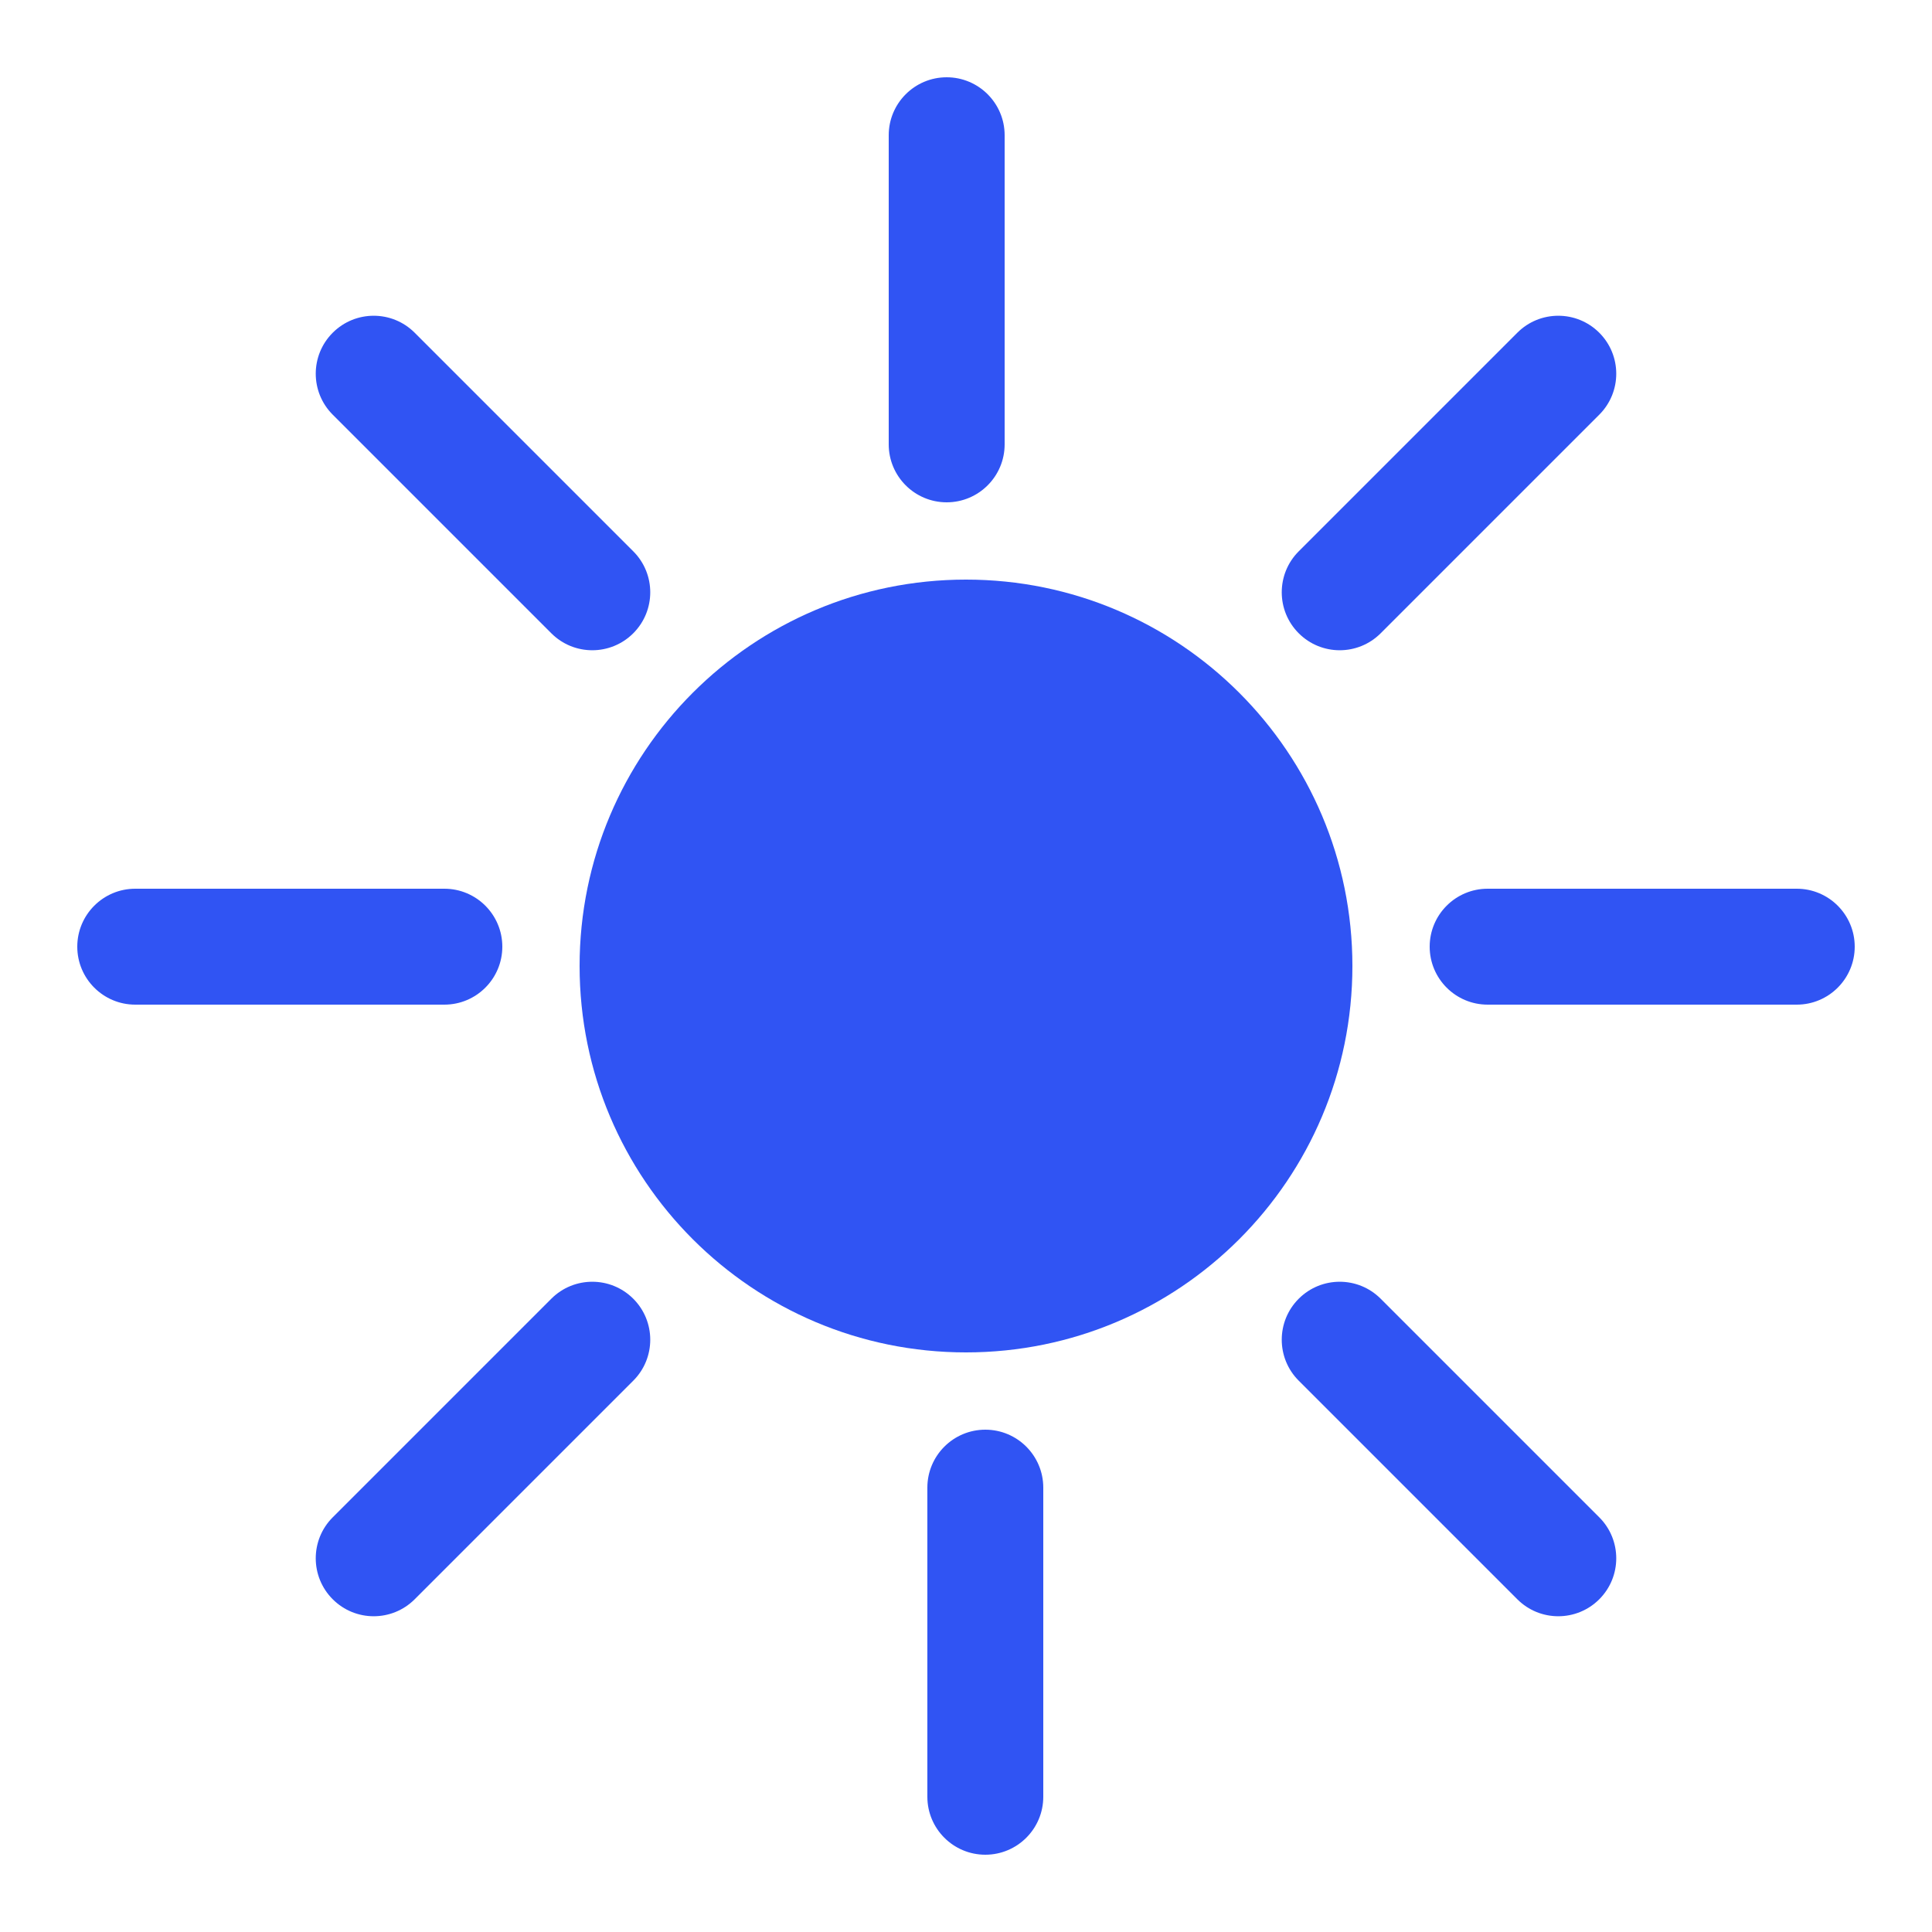 <svg width="50" height="50" viewBox="0 0 50 50" fill="none" xmlns="http://www.w3.org/2000/svg">
<path d="M16.389 14.268L10.732 8.611C10.146 8.025 9.197 8.025 8.611 8.611C8.025 9.197 8.025 10.146 8.611 10.732L14.268 16.389C14.853 16.975 15.803 16.975 16.389 16.389C16.975 15.803 16.975 14.854 16.389 14.268Z" fill="#3054F3"/>
<path d="M26 11.5V3.5C26 2.672 25.328 2 24.5 2C23.672 2 23 2.672 23 3.5V11.5C23 12.328 23.672 13 24.5 13C25.328 13 26 12.328 26 11.5Z" fill="#3054F3"/>
<path d="M46.5 23H38.5C37.672 23 37 23.672 37 24.5C37 25.328 37.672 26 38.5 26H46.5C47.328 26 48 25.328 48 24.5C48 23.672 47.328 23 46.5 23Z" fill="#3054F3"/>
<path d="M11.5 23H3.5C2.672 23 2 23.672 2 24.5C2 25.328 2.672 26 3.5 26H11.5C12.328 26 13 25.328 13 24.5C13 23.672 12.328 23 11.5 23Z" fill="#3054F3"/>
<path d="M27 46.5V38.5C27 37.672 26.328 37 25.5 37C24.672 37 24 37.672 24 38.5V46.5C24 47.328 24.672 48 25.5 48C26.328 48 27 47.328 27 46.5Z" fill="#3054F3"/>
<path d="M41.389 39.268L35.732 33.611C35.146 33.025 34.197 33.025 33.611 33.611C33.025 34.197 33.025 35.147 33.611 35.732L39.268 41.389C39.853 41.975 40.803 41.975 41.389 41.389C41.975 40.803 41.975 39.854 41.389 39.268Z" fill="#3054F3"/>
<path d="M35.732 16.389L41.389 10.732C41.975 10.146 41.975 9.197 41.389 8.611C40.803 8.025 39.853 8.025 39.268 8.611L33.611 14.268C33.025 14.854 33.025 15.803 33.611 16.389C34.197 16.975 35.146 16.975 35.732 16.389Z" fill="#3054F3"/>
<path d="M10.732 41.389L16.389 35.732C16.975 35.147 16.975 34.197 16.389 33.611C15.803 33.025 14.854 33.025 14.268 33.611L8.611 39.268C8.025 39.854 8.025 40.803 8.611 41.389C9.197 41.975 10.146 41.975 10.732 41.389Z" fill="#3054F3"/>
<path d="M25 35C30.523 35 35 30.523 35 25C35 19.477 30.523 15 25 15C19.477 15 15 19.477 15 25C15 30.523 19.477 35 25 35Z" fill="#3054F3"/>
</svg>
